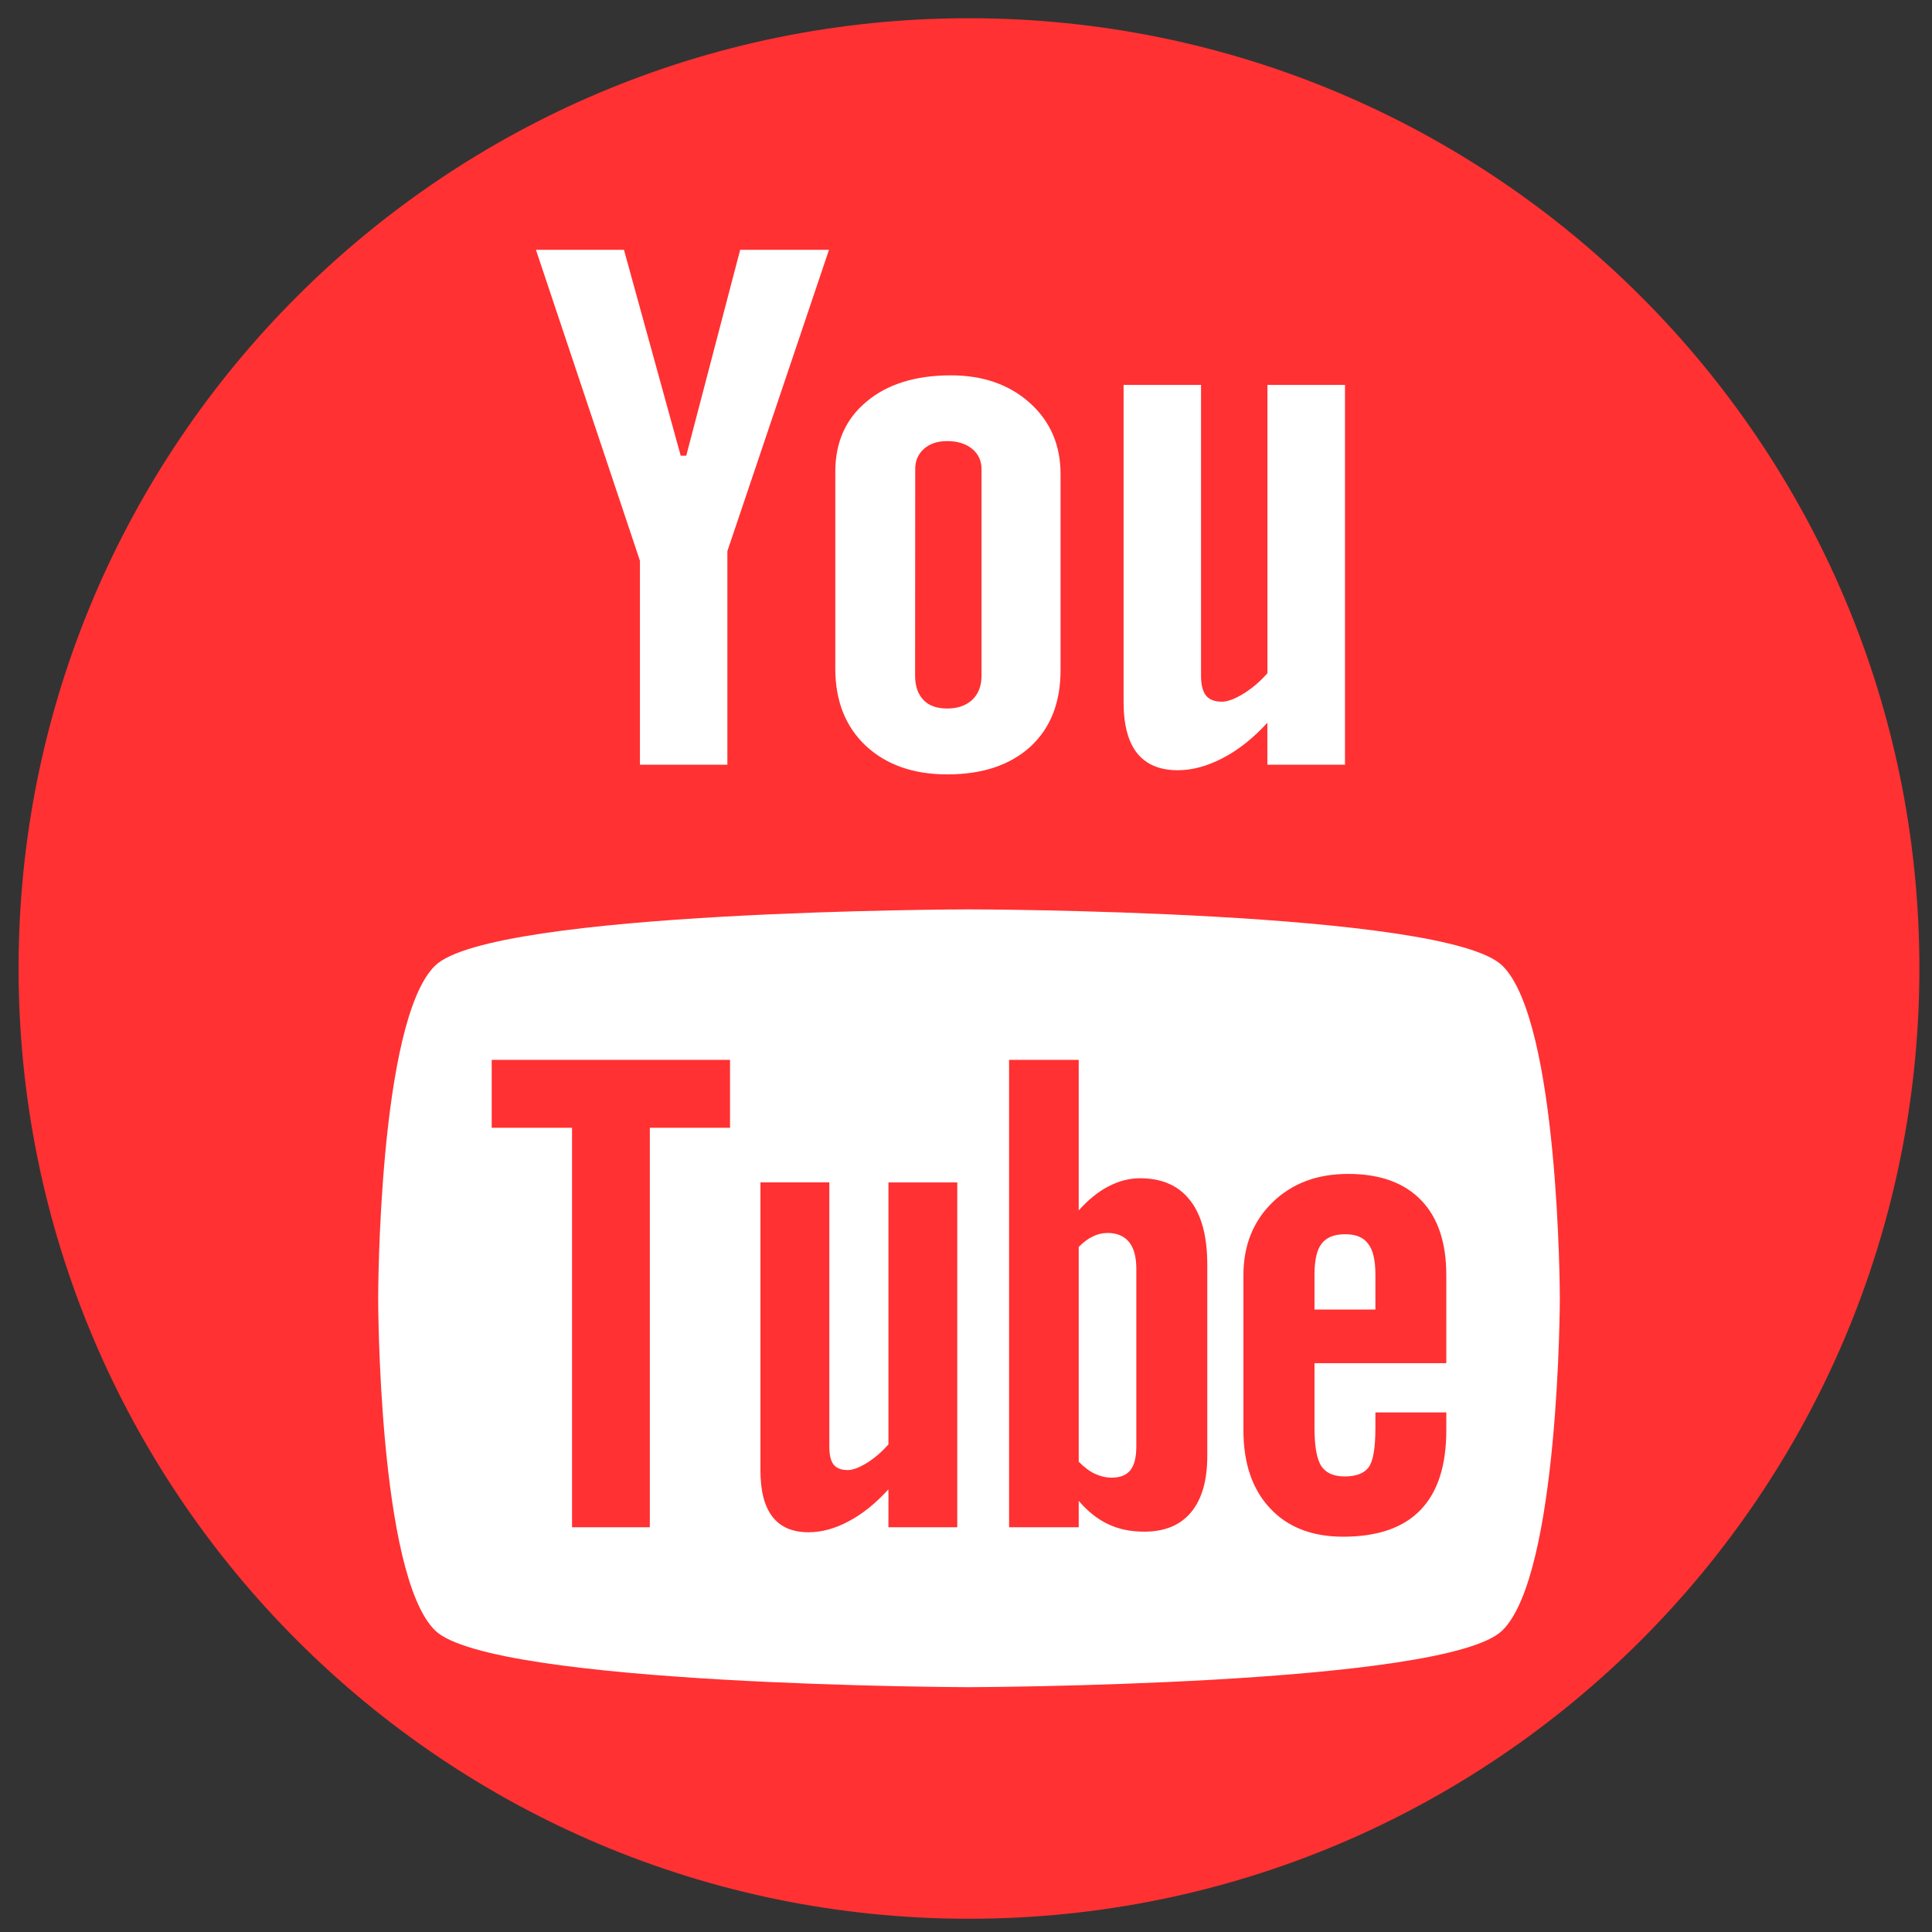 <?xml version="1.0" encoding="utf-8"?>
<!-- Generator: Adobe Illustrator 16.0.0, SVG Export Plug-In . SVG Version: 6.00 Build 0)  -->
<!DOCTYPE svg PUBLIC "-//W3C//DTD SVG 1.1 Tiny//EN" "http://www.w3.org/Graphics/SVG/1.1/DTD/svg11-tiny.dtd">
<svg version="1.1" baseProfile="tiny" id="Layer_1" xmlns="http://www.w3.org/2000/svg" xmlns:xlink="http://www.w3.org/1999/xlink"
	 x="0px" y="0px" width="33.406px" height="33.406px" viewBox="471.719 166.531 33.406 33.406" xml:space="preserve">
<rect x="471.719" y="166.531" width="33.406" height="33.406" fill="#333333" stroke="none"/>
<path fill="#FF3132" d="M504.907,183.273c0,9.075-7.359,16.435-16.434,16.435c-9.073,0-16.433-7.36-16.433-16.435
	c0-9.071,7.359-16.427,16.433-16.427C497.548,166.847,504.907,174.202,504.907,183.273z"/>
<g>
	<g>
		<polygon fill="#FFFFFF" points="480.986,170.851 482.508,170.851 483.489,174.41 483.585,174.41 484.517,170.851 486.053,170.851 
			484.296,176.061 484.296,179.754 482.784,179.754 482.784,176.227 		"/>
		<path fill="#FFFFFF" d="M486.162,174.689c0-0.511,0.18-0.916,0.543-1.216c0.359-0.301,0.847-0.452,1.456-0.452
			c0.555,0,1.01,0.159,1.365,0.477c0.353,0.317,0.531,0.728,0.531,1.228v3.393c0,0.562-0.174,1.001-0.521,1.322
			c-0.351,0.319-0.827,0.48-1.438,0.48c-0.585,0-1.057-0.166-1.409-0.495c-0.35-0.33-0.527-0.775-0.527-1.333V174.689
			L486.162,174.689z M487.542,178.217c0,0.18,0.05,0.318,0.145,0.418c0.095,0.099,0.232,0.147,0.41,0.147
			c0.182,0,0.324-0.051,0.433-0.15c0.107-0.102,0.16-0.24,0.16-0.415v-3.578c0-0.144-0.055-0.259-0.164-0.349
			c-0.11-0.088-0.253-0.132-0.429-0.132c-0.166,0-0.298,0.043-0.4,0.132c-0.101,0.089-0.153,0.205-0.153,0.349L487.542,178.217
			L487.542,178.217z"/>
		<path fill="#FFFFFF" d="M494.975,173.186v6.568h-1.342v-0.726c-0.245,0.267-0.503,0.472-0.772,0.611
			c-0.267,0.14-0.527,0.21-0.777,0.21c-0.313,0-0.545-0.099-0.703-0.294c-0.155-0.196-0.234-0.488-0.234-0.88v-5.489h1.339v5.036
			c0,0.155,0.031,0.268,0.087,0.337c0.056,0.069,0.148,0.105,0.273,0.105c0.098,0,0.224-0.047,0.374-0.139
			c0.149-0.092,0.288-0.21,0.414-0.354v-4.985H494.975z"/>
	</g>
	<g>
		<path fill="#FFFFFF" d="M490.87,187.85c-0.086,0-0.17,0.019-0.253,0.059c-0.082,0.039-0.164,0.1-0.246,0.182v3.715
			c0.097,0.096,0.191,0.169,0.284,0.21c0.09,0.042,0.186,0.065,0.286,0.065c0.146,0,0.254-0.042,0.322-0.128
			c0.067-0.083,0.104-0.218,0.104-0.41v-3.079c0-0.201-0.042-0.354-0.126-0.458C491.155,187.902,491.03,187.85,490.87,187.85z"/>
		<path fill="#FFFFFF" d="M494.979,187.872c-0.189,0-0.326,0.053-0.409,0.165c-0.082,0.104-0.122,0.284-0.122,0.534v0.603h1.053
			v-0.603c0-0.25-0.042-0.43-0.126-0.534C495.295,187.925,495.159,187.872,494.979,187.872z"/>
		<path fill="#FFFFFF" d="M497.697,183.229c-0.979-0.962-9.227-0.975-9.227-0.974c0,0-8.247,0.012-9.229,0.974
			c-0.98,0.963-0.983,5.719-0.983,5.746v0.009c0,0.027,0.003,4.774,0.983,5.738c0.981,0.961,9.229,0.982,9.229,0.982
			s8.248-0.021,9.227-0.982c0.986-0.967,0.993-5.747,0.993-5.747C498.69,188.948,498.68,184.192,497.697,183.229z M484.343,186.031
			h-1.388v6.908h-1.345v-6.908h-1.389v-1.174h4.121V186.031L484.343,186.031z M488.271,192.939h-1.19v-0.656
			c-0.223,0.244-0.45,0.428-0.689,0.553c-0.238,0.128-0.468,0.189-0.692,0.189c-0.277,0-0.481-0.087-0.623-0.266
			c-0.139-0.179-0.209-0.442-0.209-0.799v-4.985h1.191v4.574c0,0.142,0.025,0.243,0.074,0.306c0.052,0.064,0.133,0.095,0.244,0.095
			c0.087,0,0.199-0.042,0.333-0.125c0.135-0.084,0.256-0.19,0.371-0.319v-4.53h1.19V192.939L488.271,192.939z M492.594,191.707
			c0,0.422-0.093,0.746-0.279,0.971c-0.187,0.226-0.458,0.337-0.811,0.337c-0.233,0-0.441-0.042-0.623-0.129
			c-0.182-0.086-0.354-0.221-0.51-0.404v0.457h-1.204v-8.082h1.204v2.603c0.162-0.181,0.332-0.321,0.512-0.414
			c0.181-0.095,0.364-0.142,0.549-0.142c0.378,0,0.666,0.127,0.863,0.38c0.201,0.254,0.299,0.627,0.299,1.115V191.707
			L492.594,191.707z M496.727,190.101h-2.279v1.124c0,0.314,0.039,0.531,0.116,0.654c0.08,0.121,0.215,0.181,0.405,0.181
			c0.196,0,0.334-0.052,0.413-0.155c0.078-0.103,0.119-0.329,0.119-0.68v-0.272h1.226v0.306c0,0.612-0.147,1.072-0.448,1.383
			c-0.298,0.308-0.744,0.46-1.338,0.46c-0.533,0-0.955-0.163-1.261-0.491c-0.307-0.327-0.461-0.777-0.461-1.352v-2.678
			c0-0.516,0.17-0.939,0.507-1.264c0.337-0.326,0.77-0.488,1.306-0.488c0.544,0,0.965,0.151,1.257,0.452
			c0.293,0.301,0.438,0.734,0.438,1.3V190.101L496.727,190.101L496.727,190.101z"/>
	</g>
</g>
</svg>
